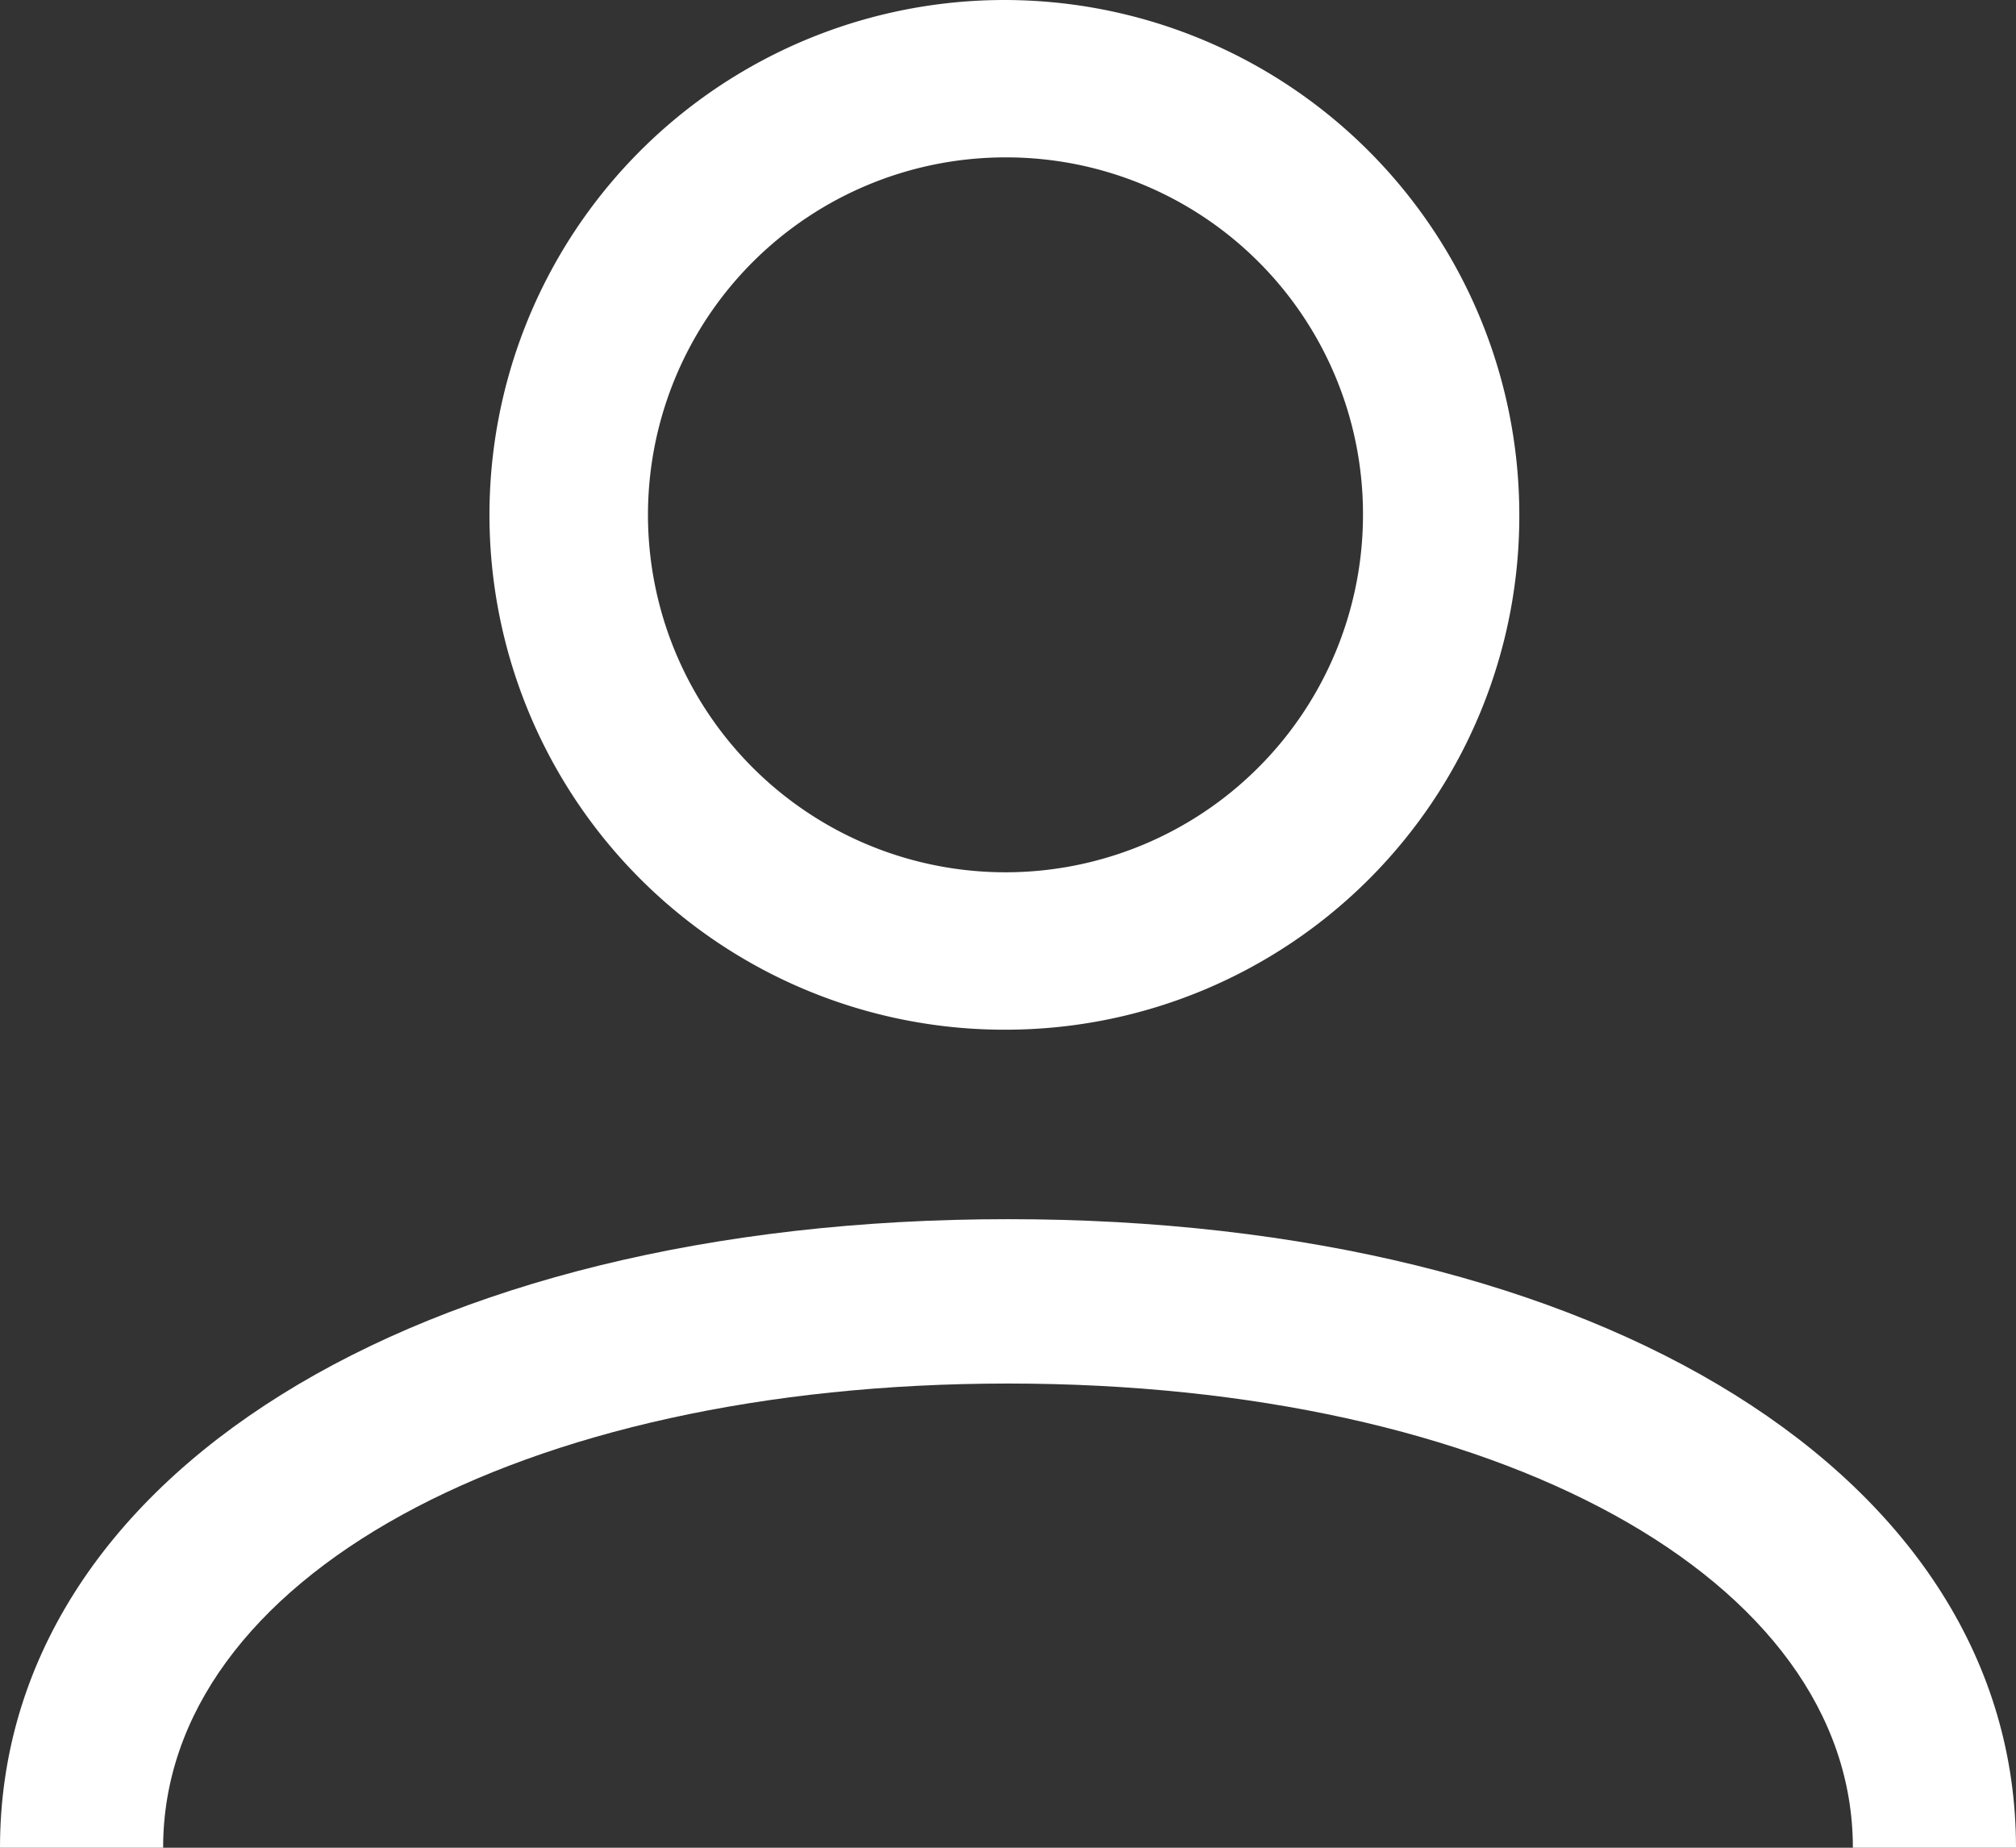 <svg id="user" xmlns="http://www.w3.org/2000/svg" xmlns:xlink="http://www.w3.org/1999/xlink" width="24" height="22" viewBox="0 0 24 22">
  <rect x="0" y="0" width="24" height="22" fill="#333333" stroke="none"/>
  <defs>
    <clipPath id="clip-path">
      <rect id="사각형_13" data-name="사각형 13" width="24" height="22" transform="translate(0 0)" fill="#fff"/>
    </clipPath>
  </defs>
  <g id="그룹_20" data-name="그룹 20">
    <g id="그룹_19" data-name="그룹 19" clip-path="url(#clip-path)">
      <path id="패스_34" data-name="패스 34" d="M12,12.26a6.13,6.13,0,1,1,6.087-6.13A6.115,6.115,0,0,1,12,12.26M12,1.874A4.256,4.256,0,1,0,16.226,6.13,4.246,4.246,0,0,0,12,1.874" fill="#fff"/>
      <path id="패스_35" data-name="패스 35" d="M24,22H22.058c0-3.2-4.231-5.527-10.057-5.527S1.942,18.8,1.942,22H0c0-4.407,4.934-7.484,12-7.484S24,17.593,24,22" fill="#fff"/>
    </g>
  </g>
</svg>
